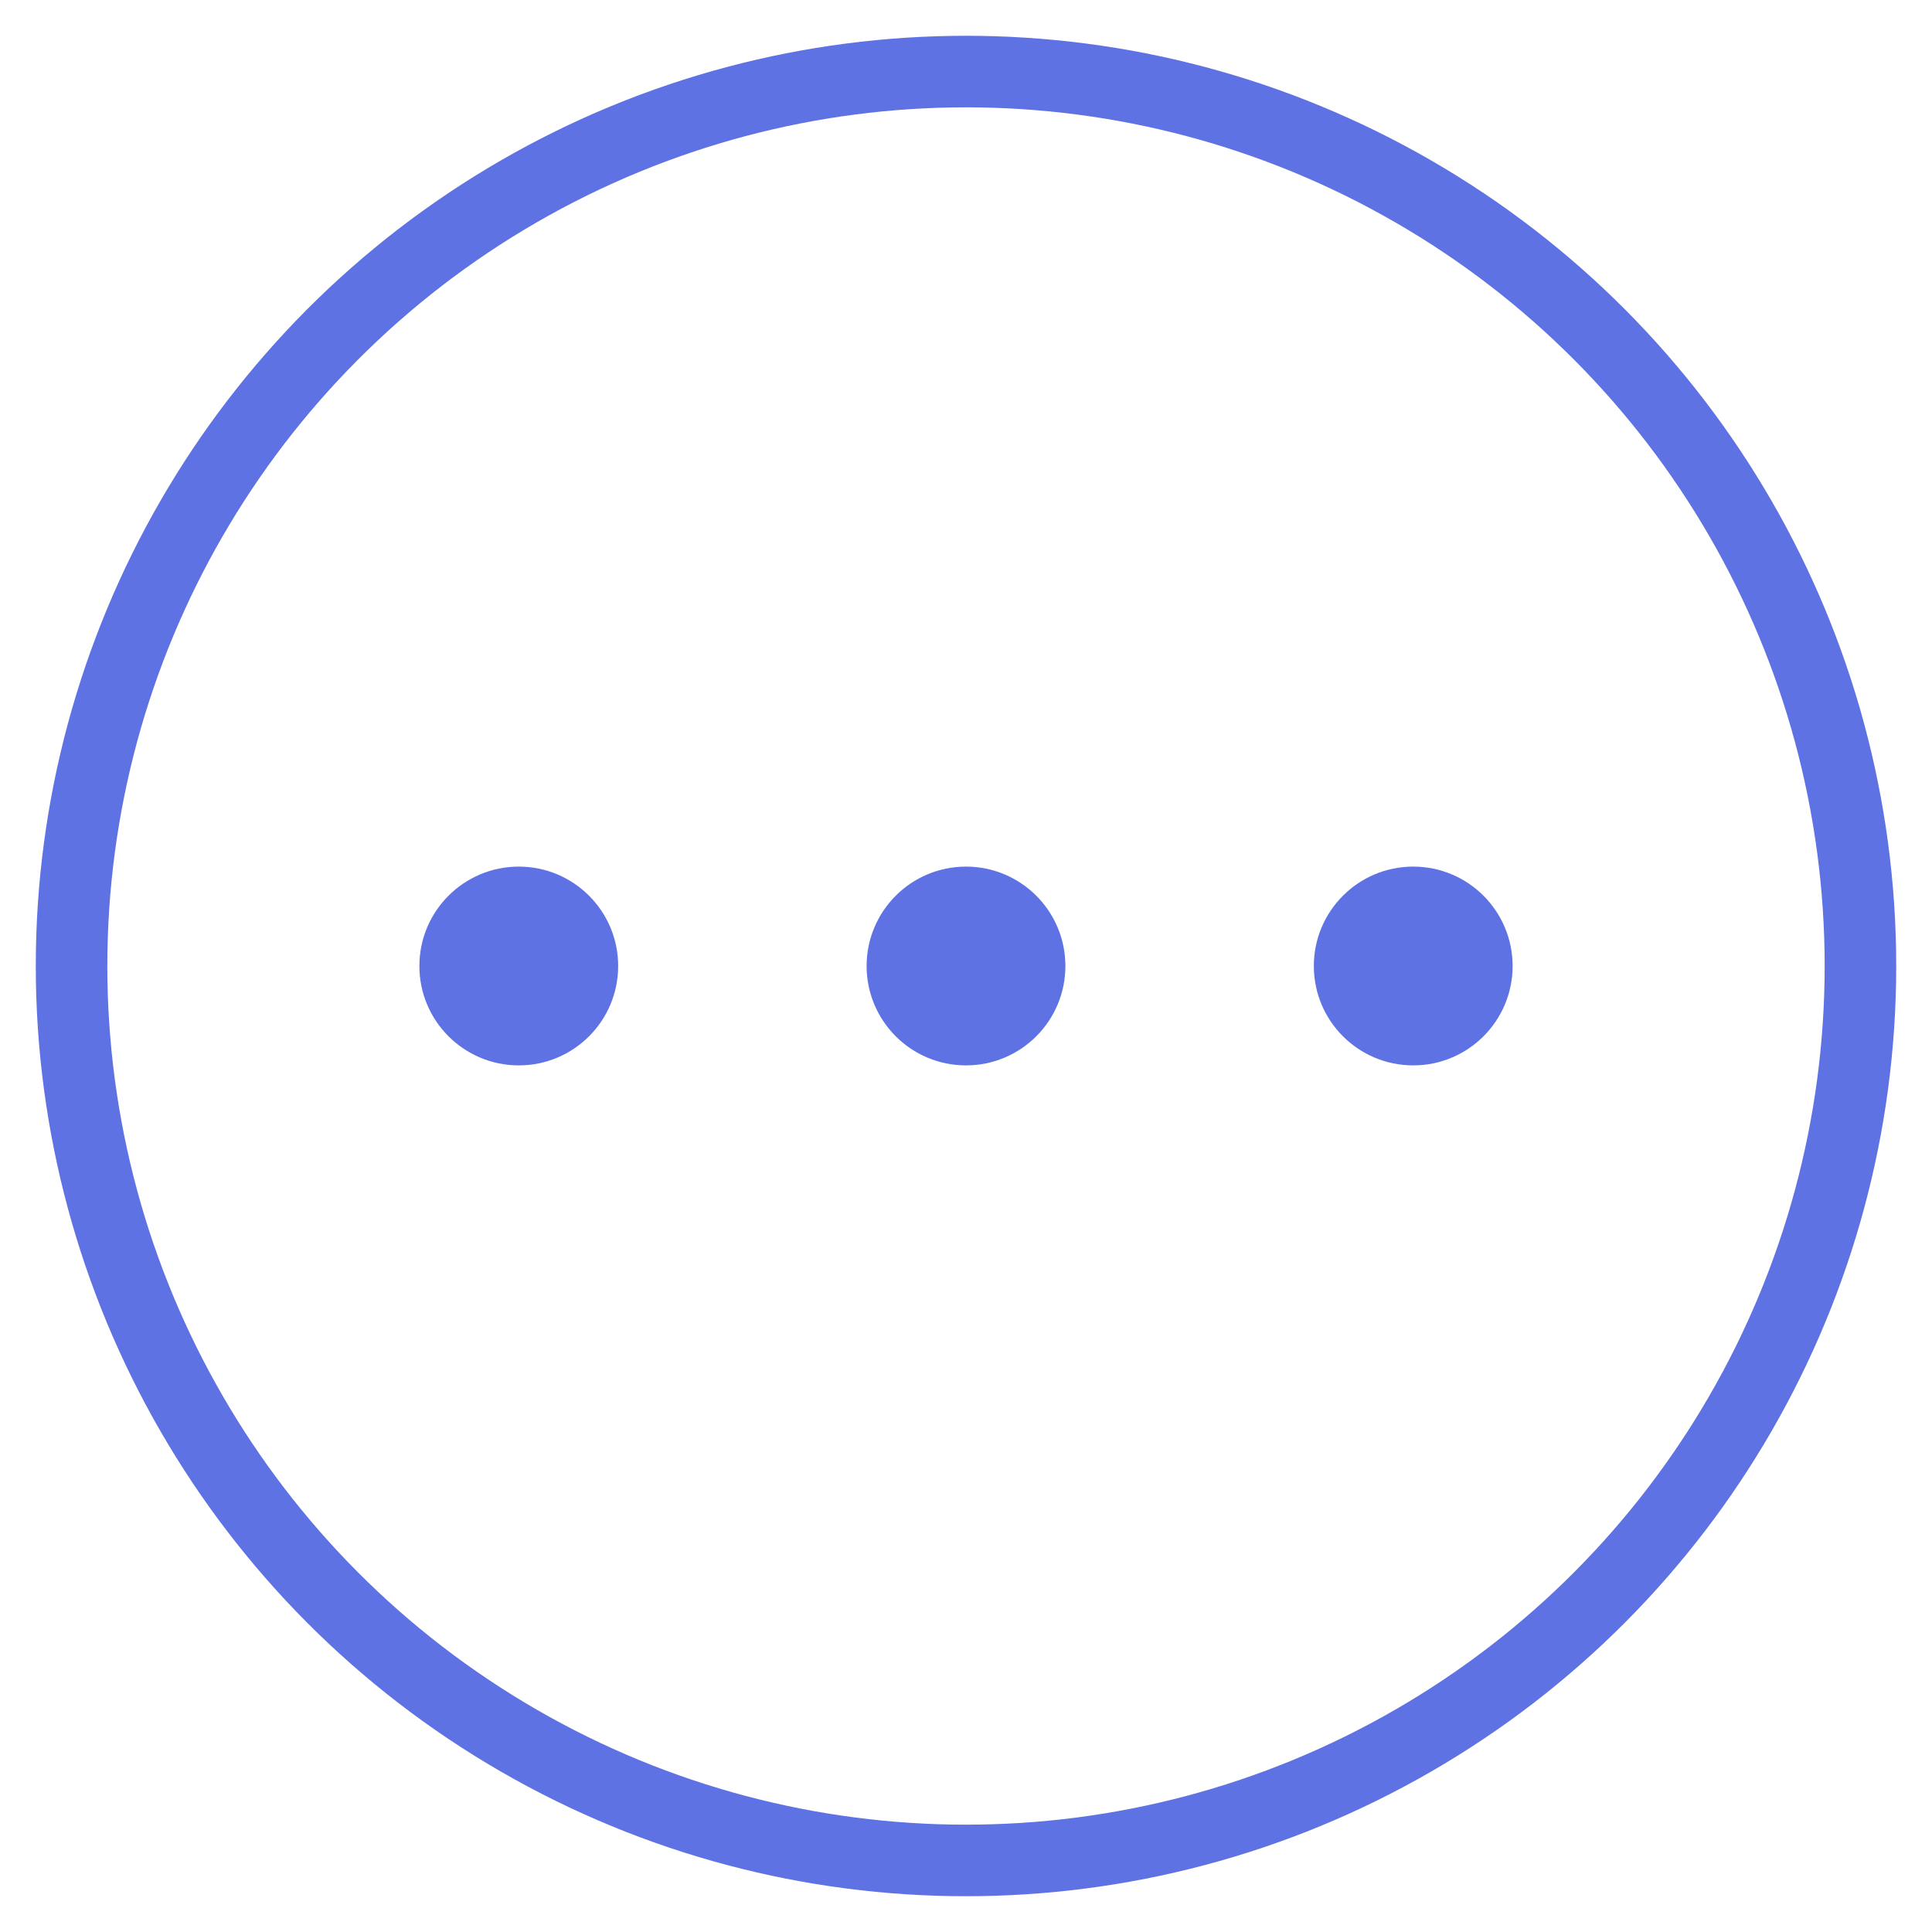 <?xml version="1.0" encoding="UTF-8"?>
<svg width="27px" height="27px" viewBox="0 0 27 27" version="1.1" xmlns="http://www.w3.org/2000/svg" xmlns:xlink="http://www.w3.org/1999/xlink">
    <!-- Generator: Sketch 53 (72520) - https://sketchapp.com -->
    <title>icon_detail</title>
    <desc>Created with Sketch.</desc>
    <g id="Customer-2" stroke="none" stroke-width="1" fill="none" fill-rule="evenodd">
        <g id="Customer-V2-Booking-history" transform="translate(-1198, -400)">
            <g id="icon_detail" transform="translate(1199, 401)">
                <circle id="Oval" stroke="#5E72E4" cx="12.5" cy="12.5" r="12.5"></circle>
                <circle id="Oval" fill="#5E72E4" cx="6.25" cy="12.5" r="1.389"></circle>
                <circle id="Oval" fill="#5E72E4" cx="12.5" cy="12.5" r="1.389"></circle>
                <circle id="Oval" fill="#5E72E4" cx="18.75" cy="12.5" r="1.389"></circle>
            </g>
        </g>
    </g>
</svg>